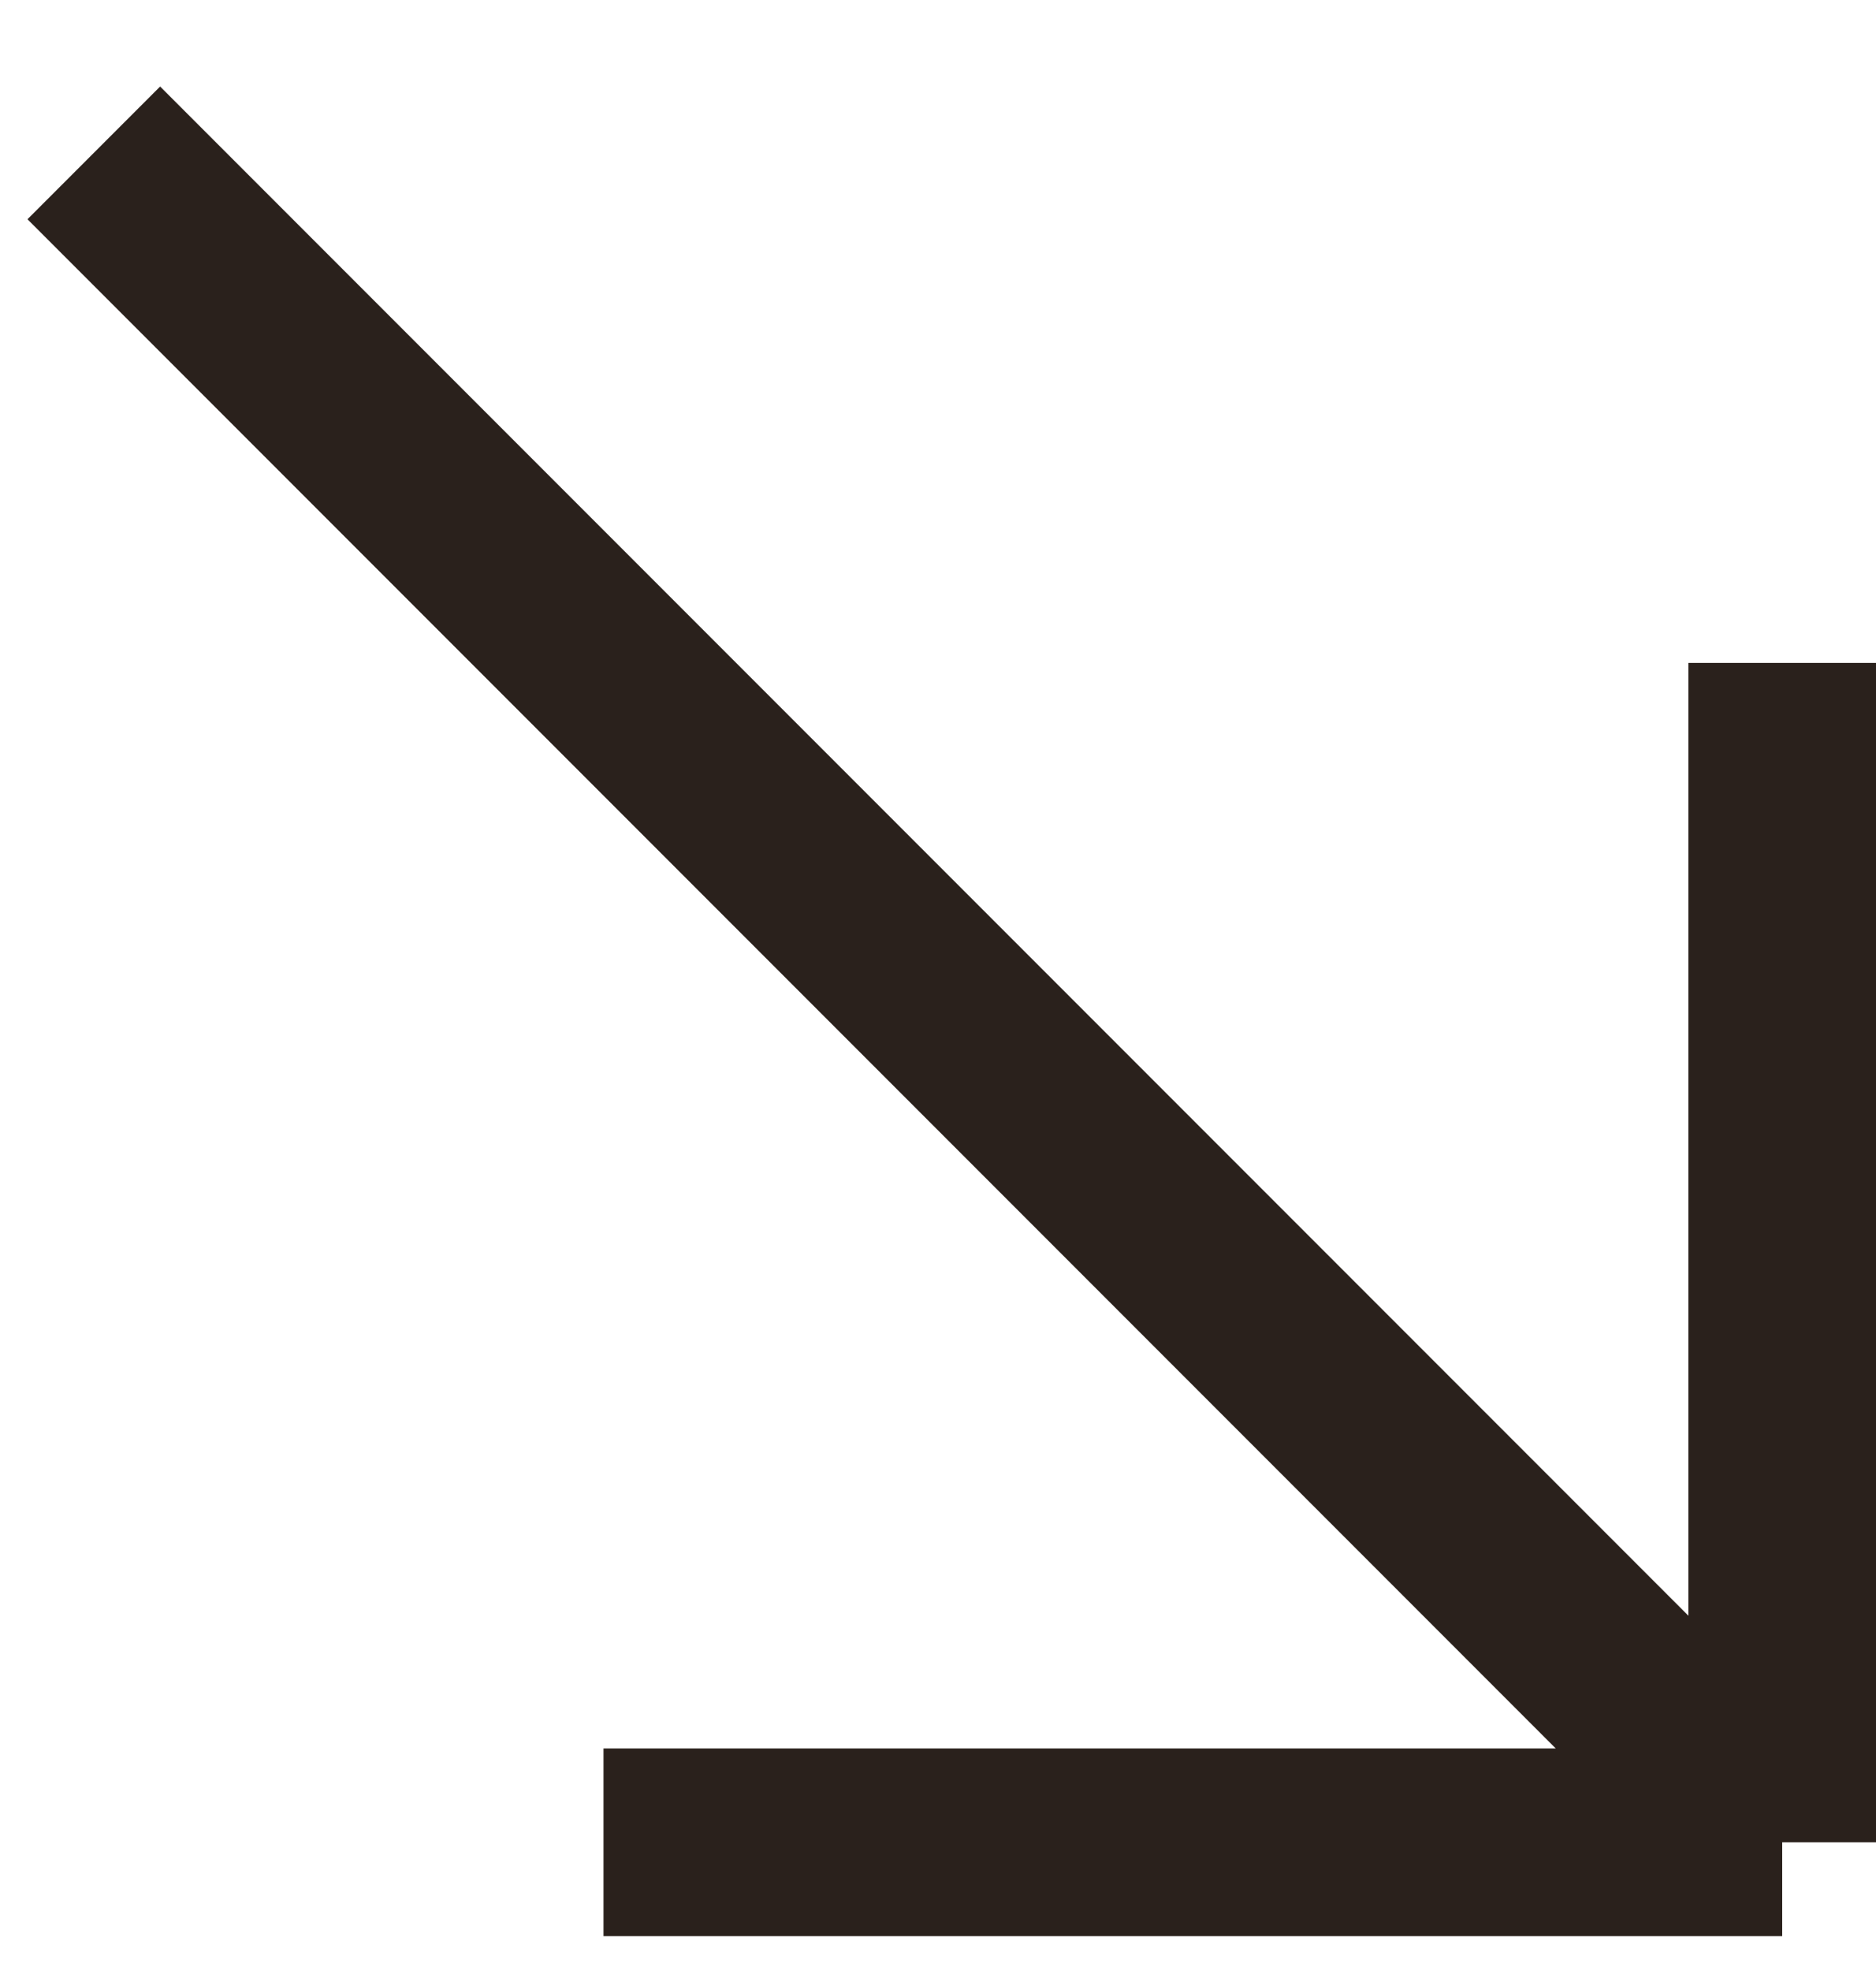 <svg width="20" height="21" viewBox="0 0 20 21" fill="none" xmlns="http://www.w3.org/2000/svg">
<path d="M19 7.063L19 19.629M19 19.629L6.434 19.629M19 19.629L1 1.629" stroke="#2A211C" stroke-width="2"/>
</svg>
